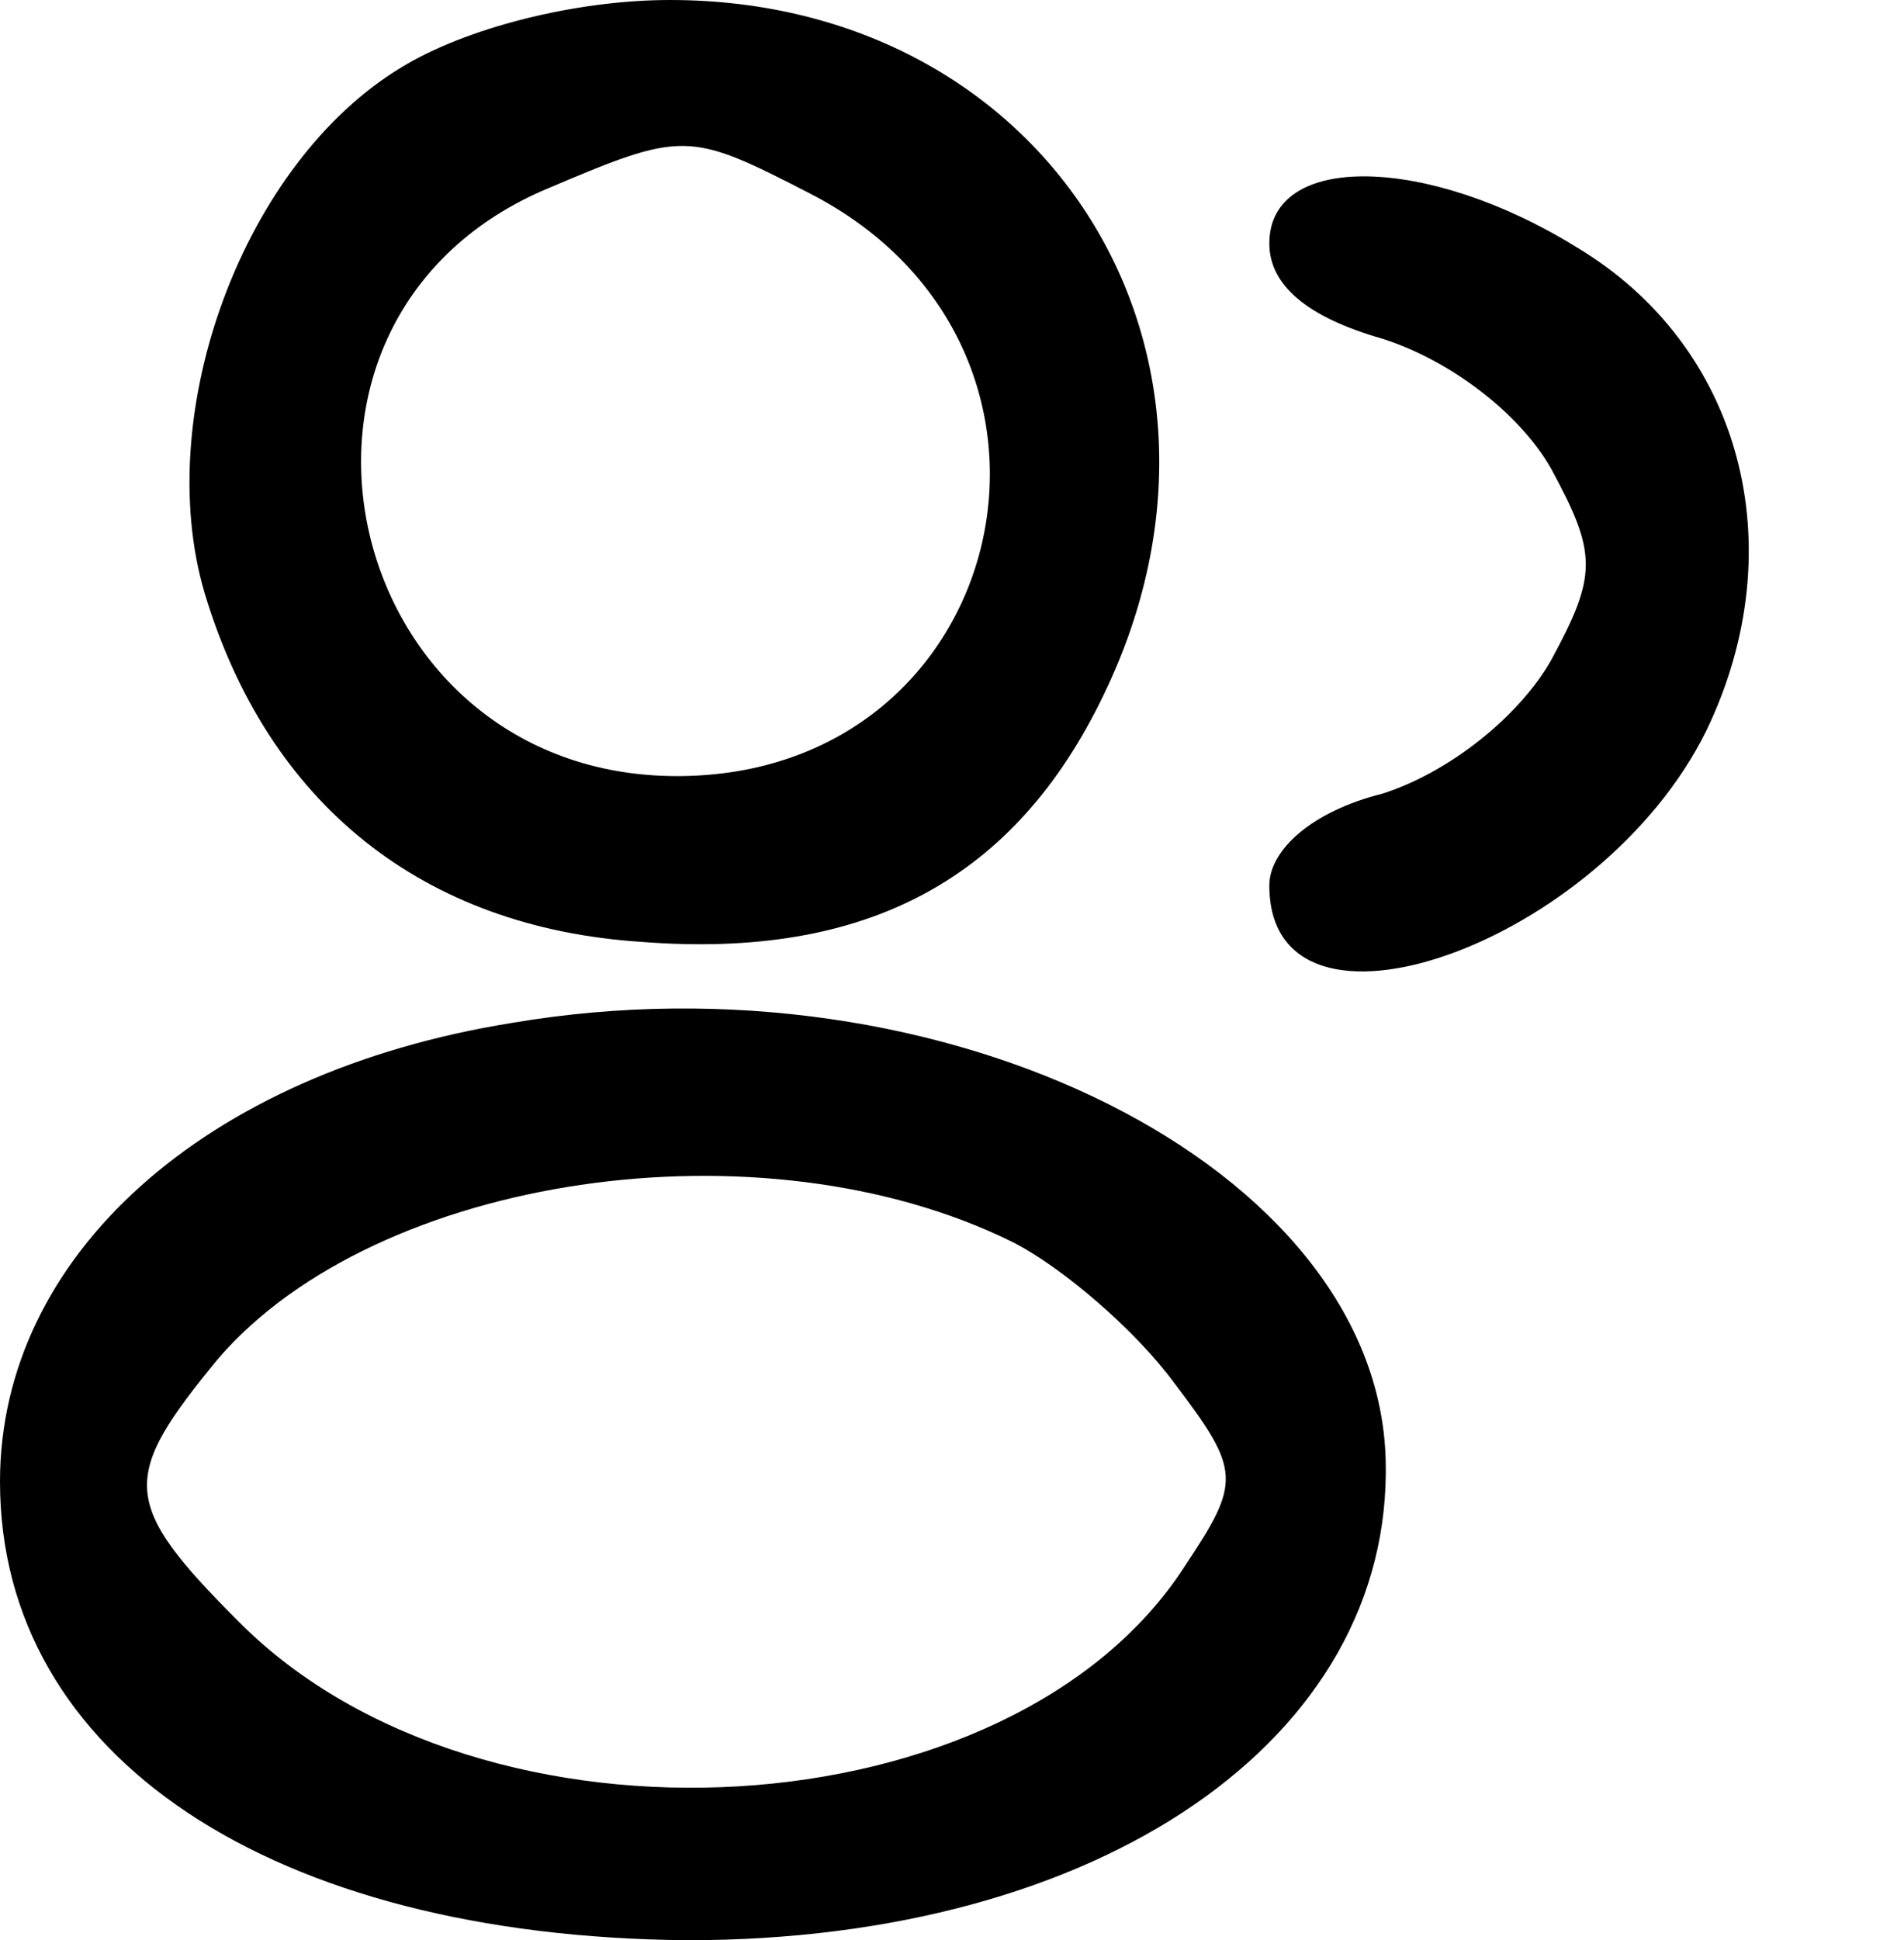 <?xml version="1.0" standalone="no"?>
<!DOCTYPE svg PUBLIC "-//W3C//DTD SVG 20010904//EN"
 "http://www.w3.org/TR/2001/REC-SVG-20010904/DTD/svg10.dtd">
<svg version="1.0" xmlns="http://www.w3.org/2000/svg"
 width="54pt" height="55pt" viewBox="0 0 54 55"
 preserveAspectRatio="xMidYMid meet">
<g transform="translate(0,55) scale(0.1,-0.1)"
fill="#000000" stroke="none">
<path d="M114 531 c-45 -27 -71 -98 -56 -149 18 -60 62 -95 124 -99 64 -5 106
18 131 70 47 97 -16 197 -123 197 -27 0 -58 -8 -76 -19z m116 -36 c85 -44 57
-165 -38 -165 -95 0 -125 128 -38 166 40 17 41 17 76 -1z"/>
<path d="M360 481 c0 -12 11 -21 32 -27 19 -6 39 -21 48 -37 13 -24 13 -30 0
-54 -9 -16 -29 -32 -48 -38 -20 -5 -32 -16 -32 -26 0 -50 94 -17 124 44 25 52
10 109 -37 137 -42 26 -87 27 -87 1z"/>
<path d="M145 260 c-87 -14 -145 -66 -145 -130 0 -78 77 -129 195 -130 117 0
200 57 198 136 -2 83 -125 145 -248 124z m142 -62 c14 -7 35 -25 46 -40 19
-25 19 -28 3 -52 -49 -76 -199 -85 -268 -16 -34 34 -34 41 -6 75 45 52 154 68
225 33z"/>
</g>
</svg>
